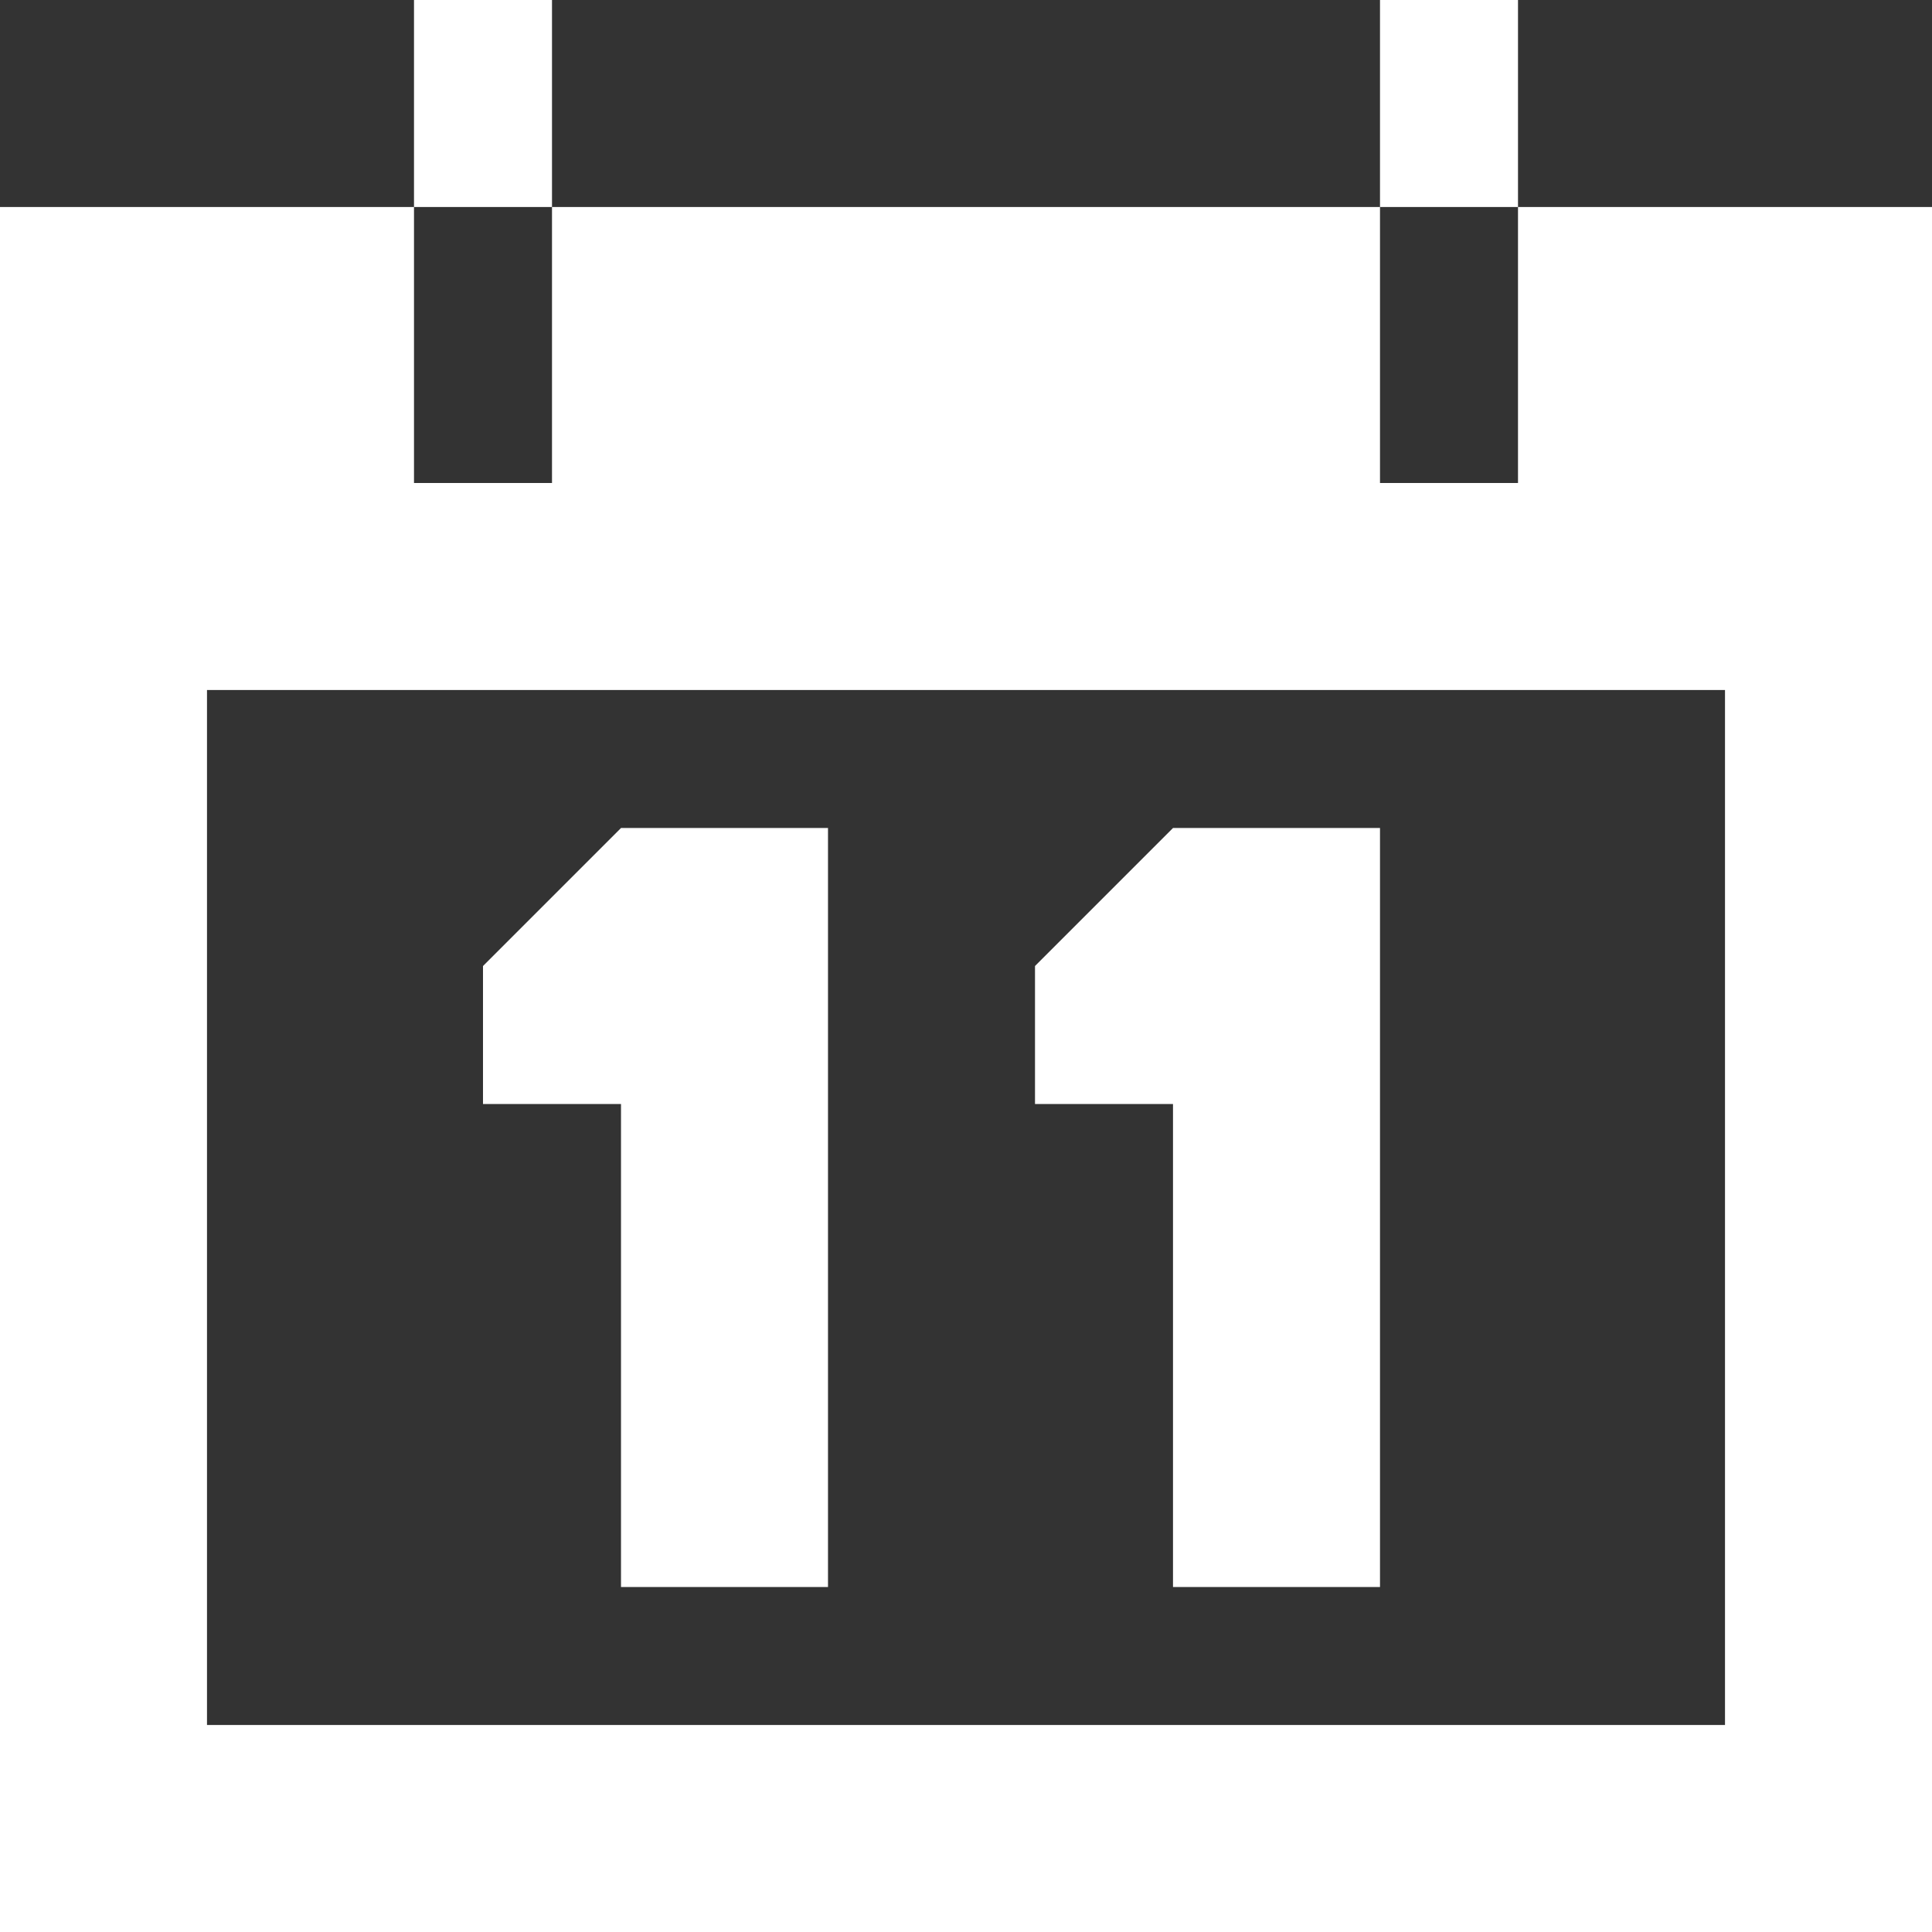 <?xml version="1.0" encoding="utf-8"?>
<!-- Generator: Adobe Illustrator 15.0.0, SVG Export Plug-In . SVG Version: 6.00 Build 0)  -->
<!DOCTYPE svg PUBLIC "-//W3C//DTD SVG 1.1//EN" "http://www.w3.org/Graphics/SVG/1.1/DTD/svg11.dtd">
<svg version="1.1" id="Layer_1" xmlns="http://www.w3.org/2000/svg" xmlns:xlink="http://www.w3.org/1999/xlink" x="0px" y="0px"
	 width="28px" height="28px" viewBox="14 14 28 28" enable-background="new 14 14 28 28" xml:space="preserve">
<rect x="14" y="14" width="28" height="28" fill="#333333" stroke="none"/>
<g>
	<path id="calendar_x5F_alt" fill="#FFFFFF" d="M36,14h-2v3h2V14z M22,14h-2v3h2V14z M23,37h3V26h-3l-2,2v2h2V37z M36,17v4h-2v-4H22
		v4h-2v-4h-6v25h28V17H36z M39,39H17V24h22V39z M31,37h3V26h-3l-2,2v2h2V37z"/>
</g>
</svg>
